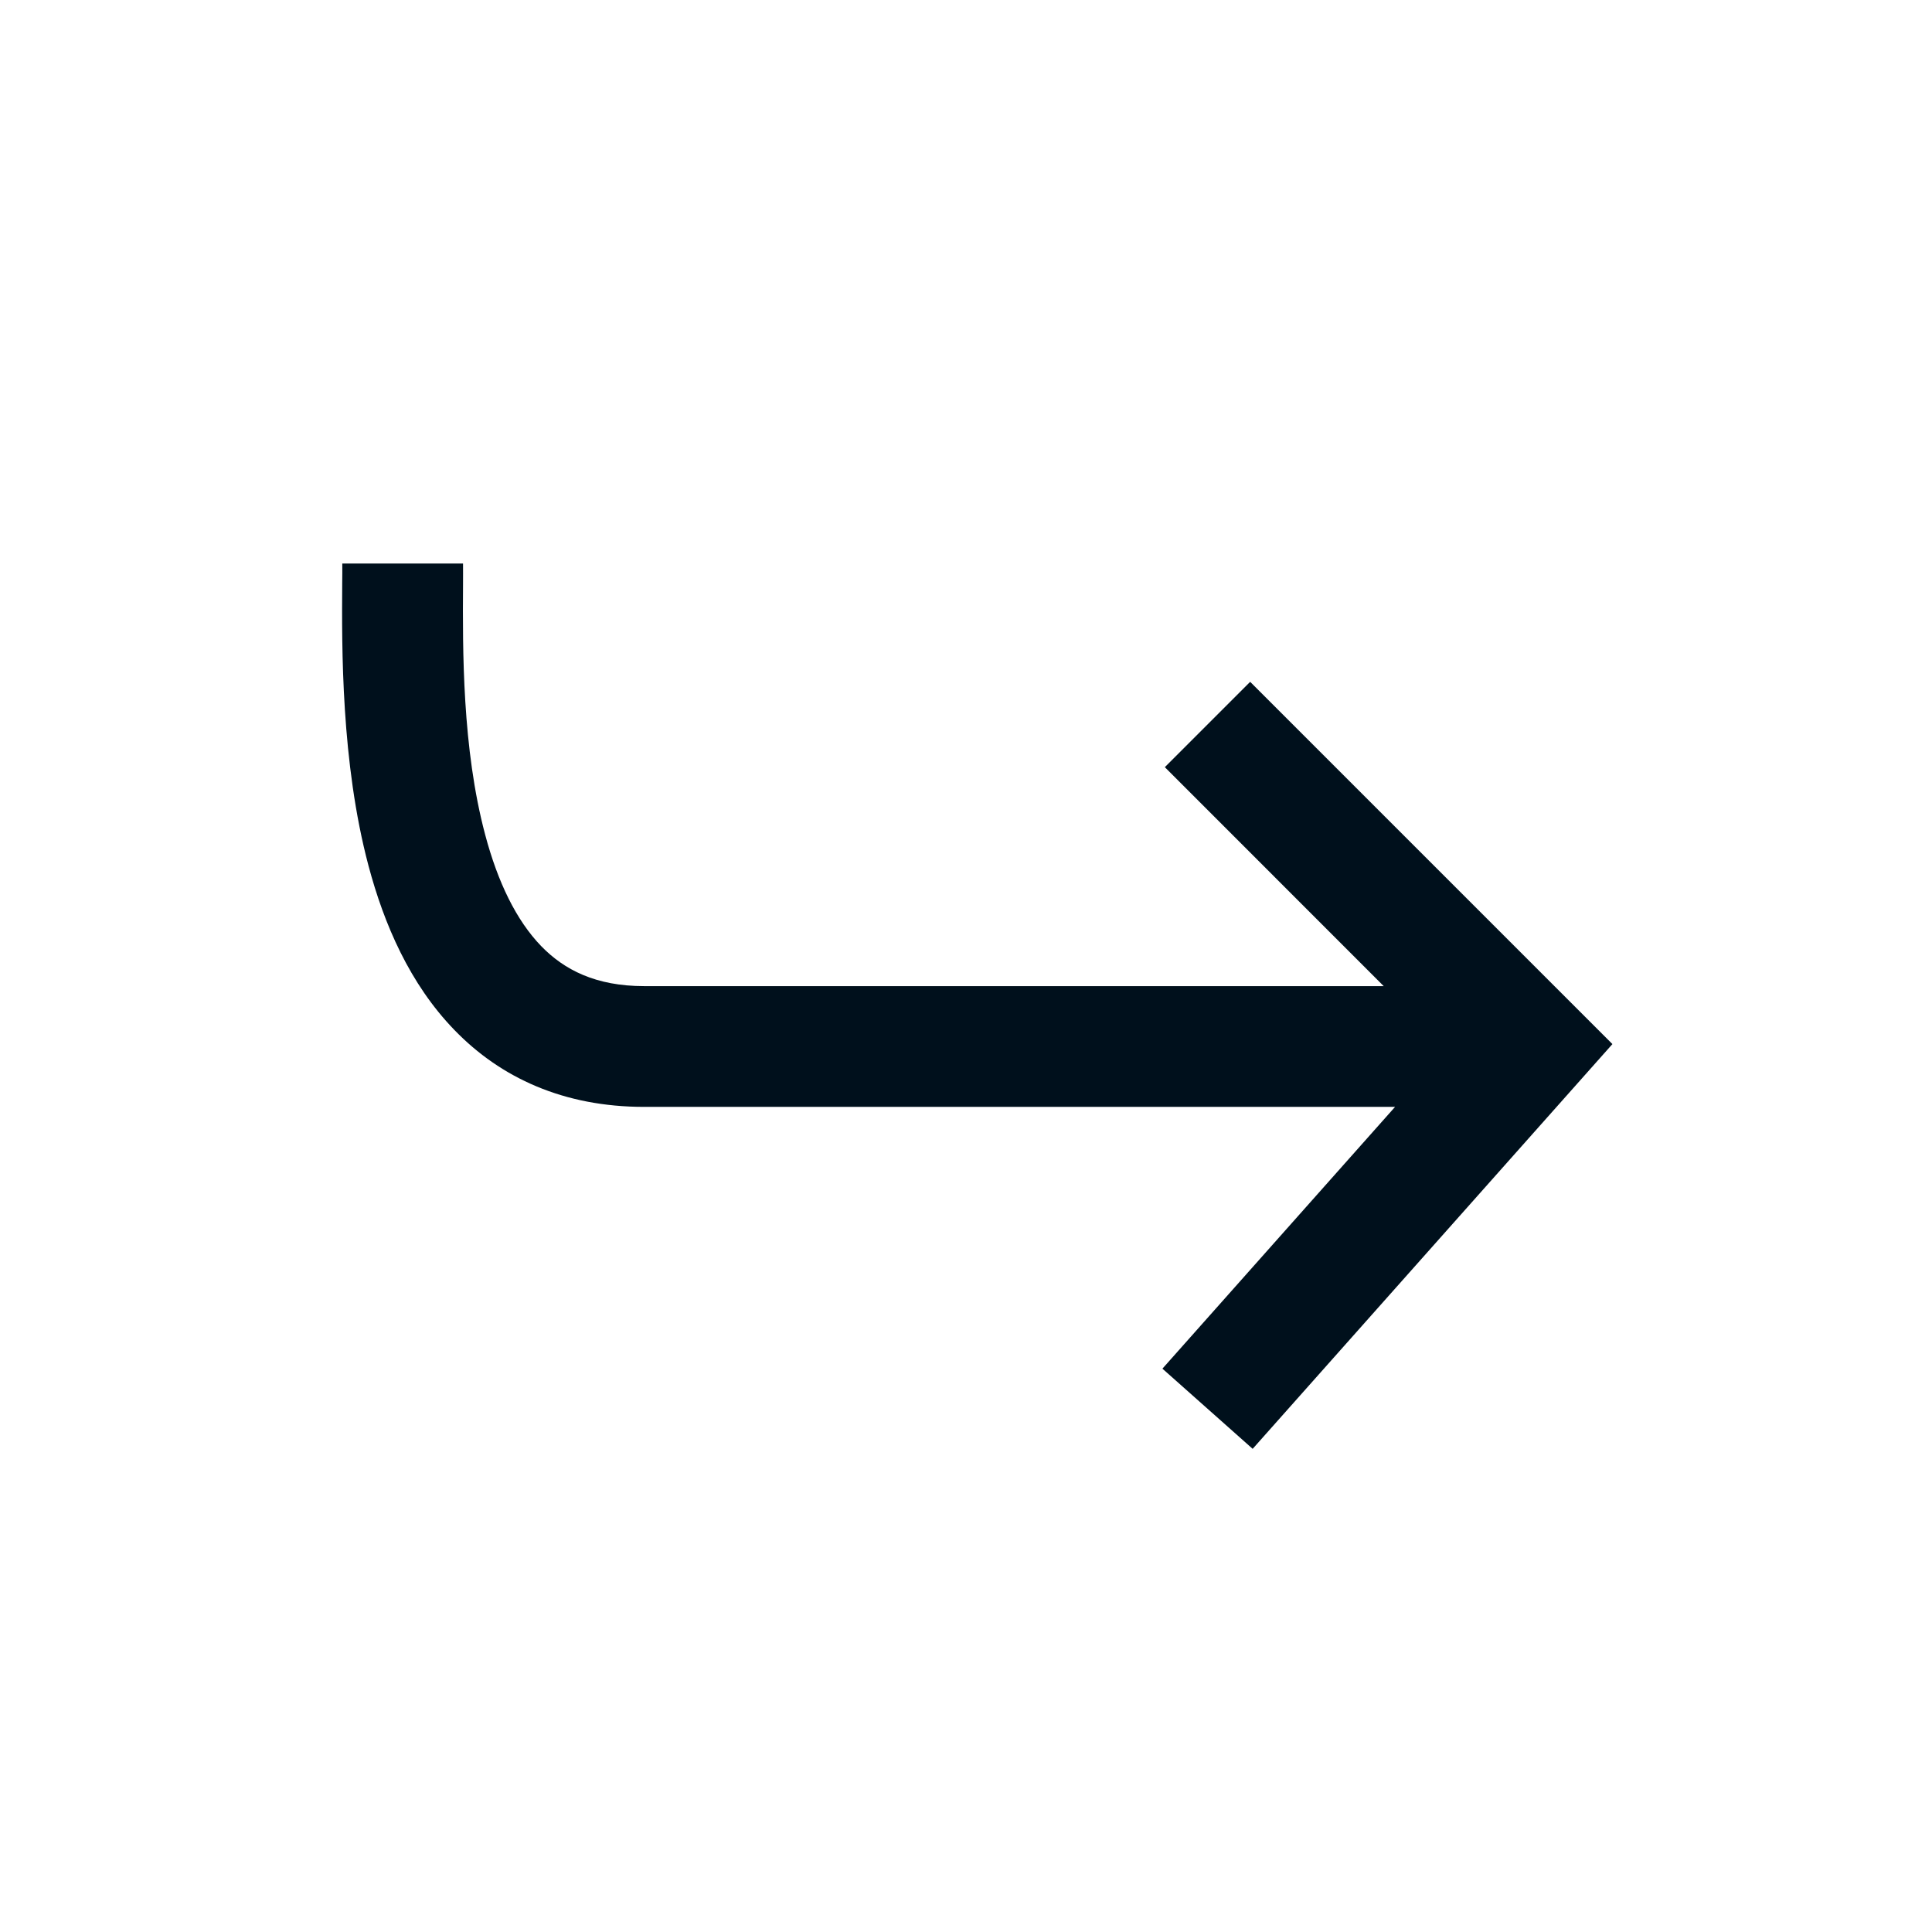 <svg width="24" height="24" viewBox="0 0 24 24" fill="none" xmlns="http://www.w3.org/2000/svg">
<path fill-rule="evenodd" clip-rule="evenodd" d="M17.33 13.75L14.44 17.002L15.561 17.998L20.03 12.97L15.53 8.47L14.47 9.53L17.189 12.25H8.002C7.401 12.25 7.009 12.048 6.722 11.752C6.414 11.433 6.184 10.96 6.027 10.369C5.741 9.297 5.747 8.073 5.752 7.261C5.752 7.168 5.753 7.081 5.752 7L4.252 7C4.253 7.073 4.252 7.155 4.251 7.246C4.246 8.038 4.236 9.472 4.578 10.756C4.77 11.478 5.09 12.223 5.645 12.795C6.22 13.39 7.004 13.75 8.002 13.75H17.33Z" fill="#00101C"/>
</svg>
